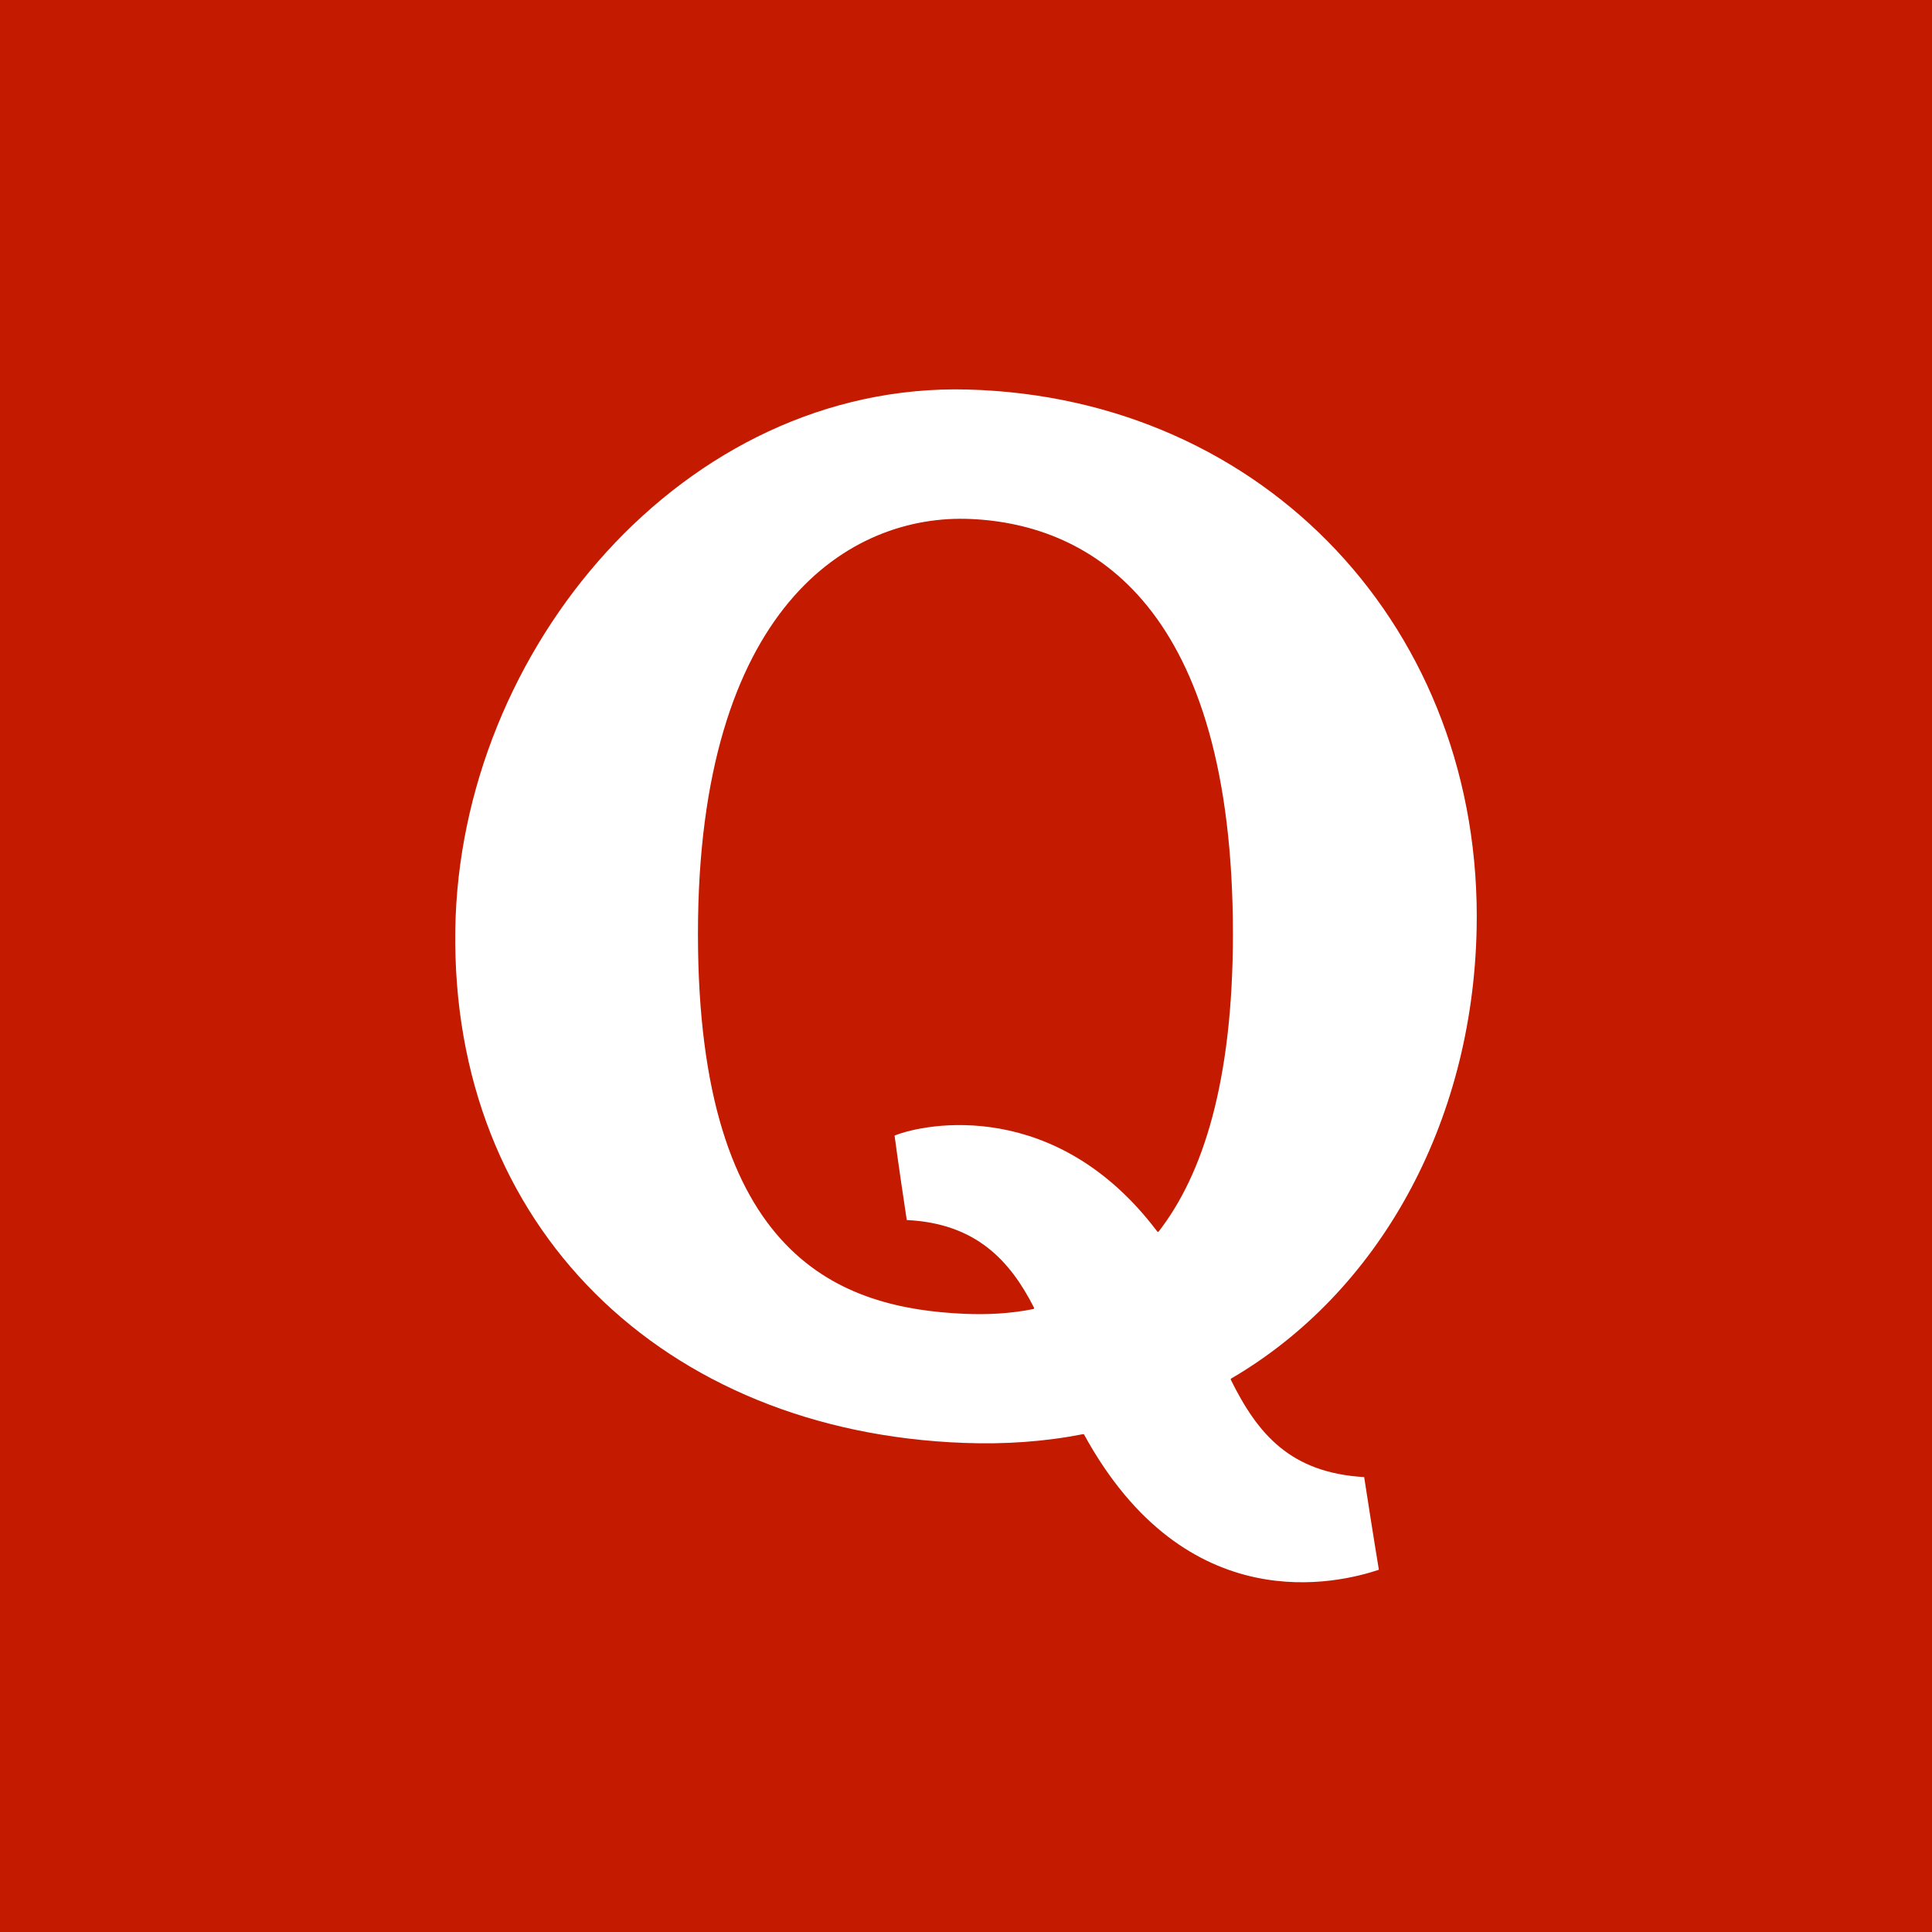 <?xml version="1.0" encoding="UTF-8" standalone="no"?>
<!DOCTYPE svg PUBLIC "-//W3C//DTD SVG 1.1//EN" "http://www.w3.org/Graphics/SVG/1.1/DTD/svg11.dtd">
<svg width="100%" height="100%" viewBox="0 0 128 128" version="1.1" xmlns="http://www.w3.org/2000/svg" xmlns:xlink="http://www.w3.org/1999/xlink" xml:space="preserve" style="fill-rule:evenodd;clip-rule:evenodd;stroke-linejoin:round;stroke-miterlimit:1.414;">
    <rect x="0" y="0" width="128" height="128" fill="#333333" stroke="none"/>
    <g transform="matrix(1,0,0,1,-86,0)">
        <g transform="matrix(0.427,0,0,1,86,0)">
            <rect x="0" y="0" width="300" height="128" style="fill:rgb(196,26,0);"/>
        </g>
        <g id="path54" transform="matrix(1,0,0,1,89.436,0)">
            <path d="M65.048,86.723C63.51,87.035 61.944,87.11 60.438,87.043C52.408,86.676 42.805,83.501 42.805,61.869C42.805,40.249 52.865,34.018 60.895,34.385C68.913,34.747 78.248,40.241 78.248,61.869C78.248,71.67 76.256,77.83 73.314,81.612C73.275,81.612 73.243,81.601 73.243,81.601C66.562,72.731 57.906,74.399 55.831,75.235C55.831,75.235 56.091,77.215 56.64,80.831C61.222,81.048 63.494,83.525 65.08,86.657C65.064,86.688 65.048,86.723 65.048,86.723M78.098,91.389C78.098,91.389 78.118,91.362 78.122,91.338C87.871,85.651 94.114,74.509 94.394,61.585C94.828,41.791 80.437,26.323 60.658,25.807C41.89,25.318 27.009,43.029 26.729,61.585C26.434,81.285 40.529,94.872 60.449,95.597C63.131,95.7 65.793,95.514 68.317,95.017C68.317,95.017 68.357,95.029 68.384,95.037C75.176,107.456 85.3,104.873 87.918,104.001C87.918,104.001 87.559,101.852 86.944,97.861C82.07,97.573 79.897,95.037 78.098,91.389" style="fill:white;fill-rule:nonzero;"/>
        </g>
    </g>
</svg>
